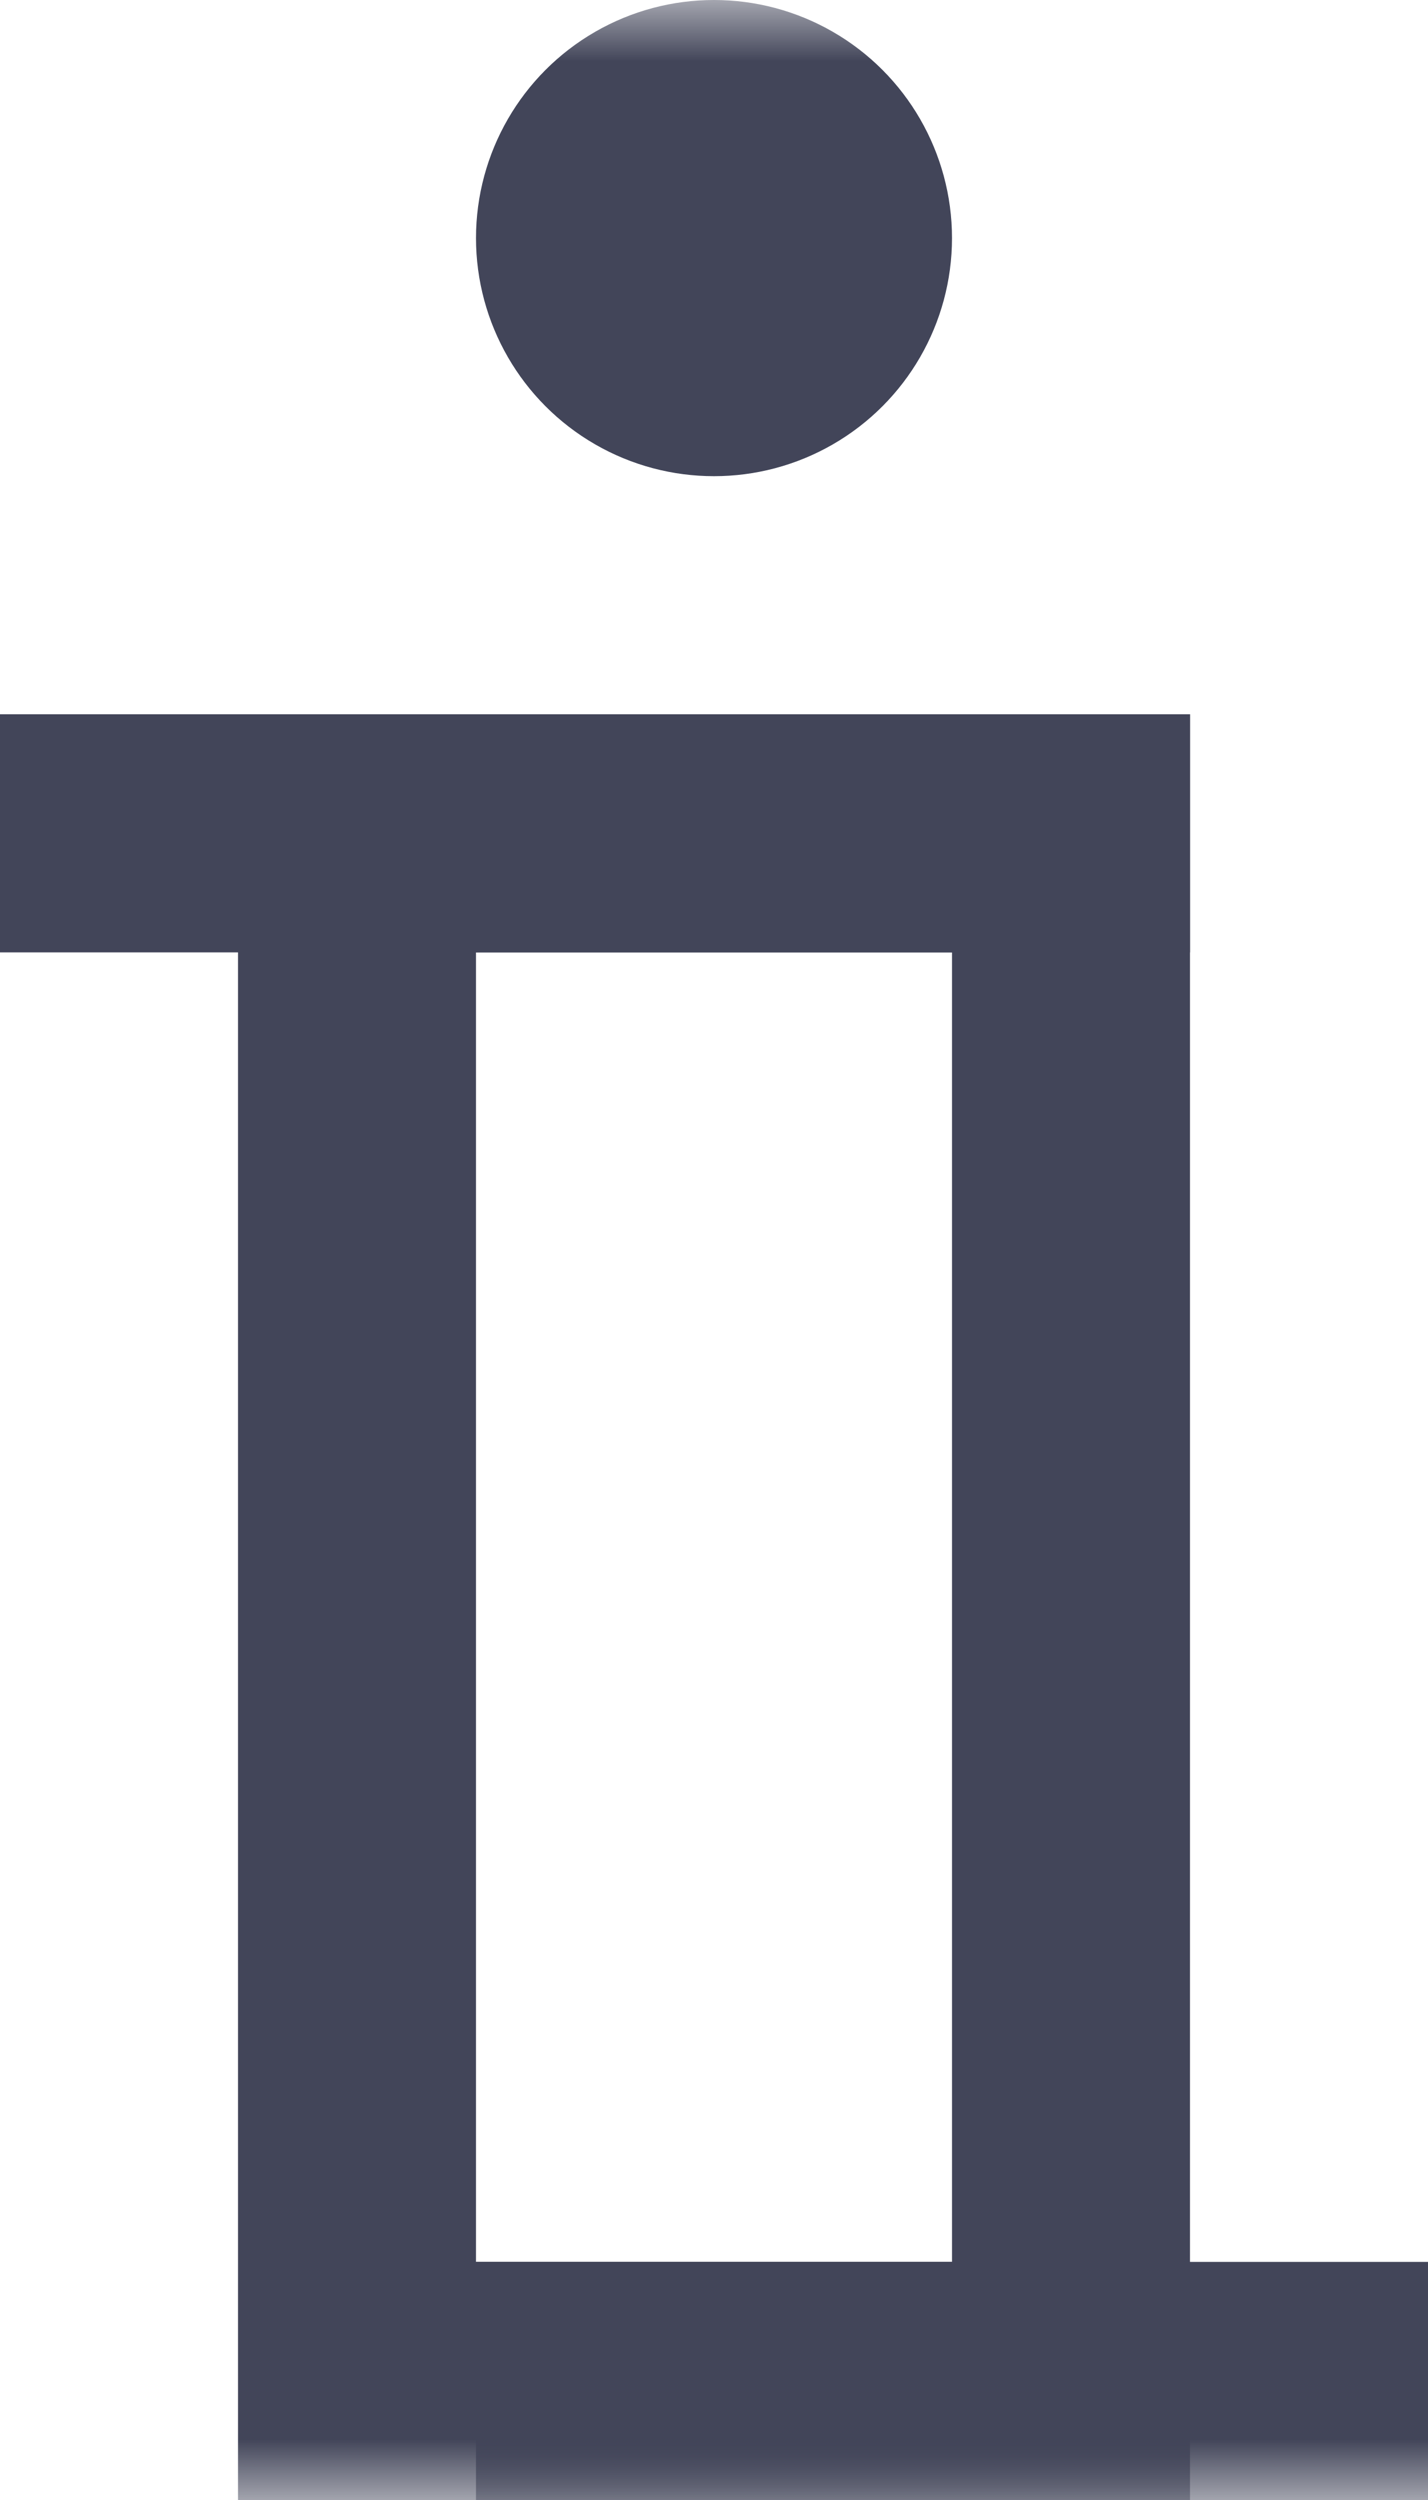 <svg xmlns="http://www.w3.org/2000/svg" xmlns:xlink="http://www.w3.org/1999/xlink" width="12" height="21" viewBox="0 0 12 21">
    <defs>
        <path id="a" d="M0 0h20v21H0z"/>
    </defs>
    <g fill="none" fill-rule="evenodd" transform="translate(-4)">
        <mask id="b" fill="#fff">
            <use xlink:href="#a"/>
        </mask>
        <use fill="#D8D8D8" fill-opacity="0" xlink:href="#a"/>
        <circle cx="10" cy="2" r="2" fill="#424559" mask="url(#b)"/>
        <path stroke="#424559" stroke-width="2" d="M7 7h6v13H7z" mask="url(#b)"/>
        <path fill="#424559" d="M4 6h10v2H4zM8 19h8v2H8z" mask="url(#b)"/>
    </g>
</svg>
